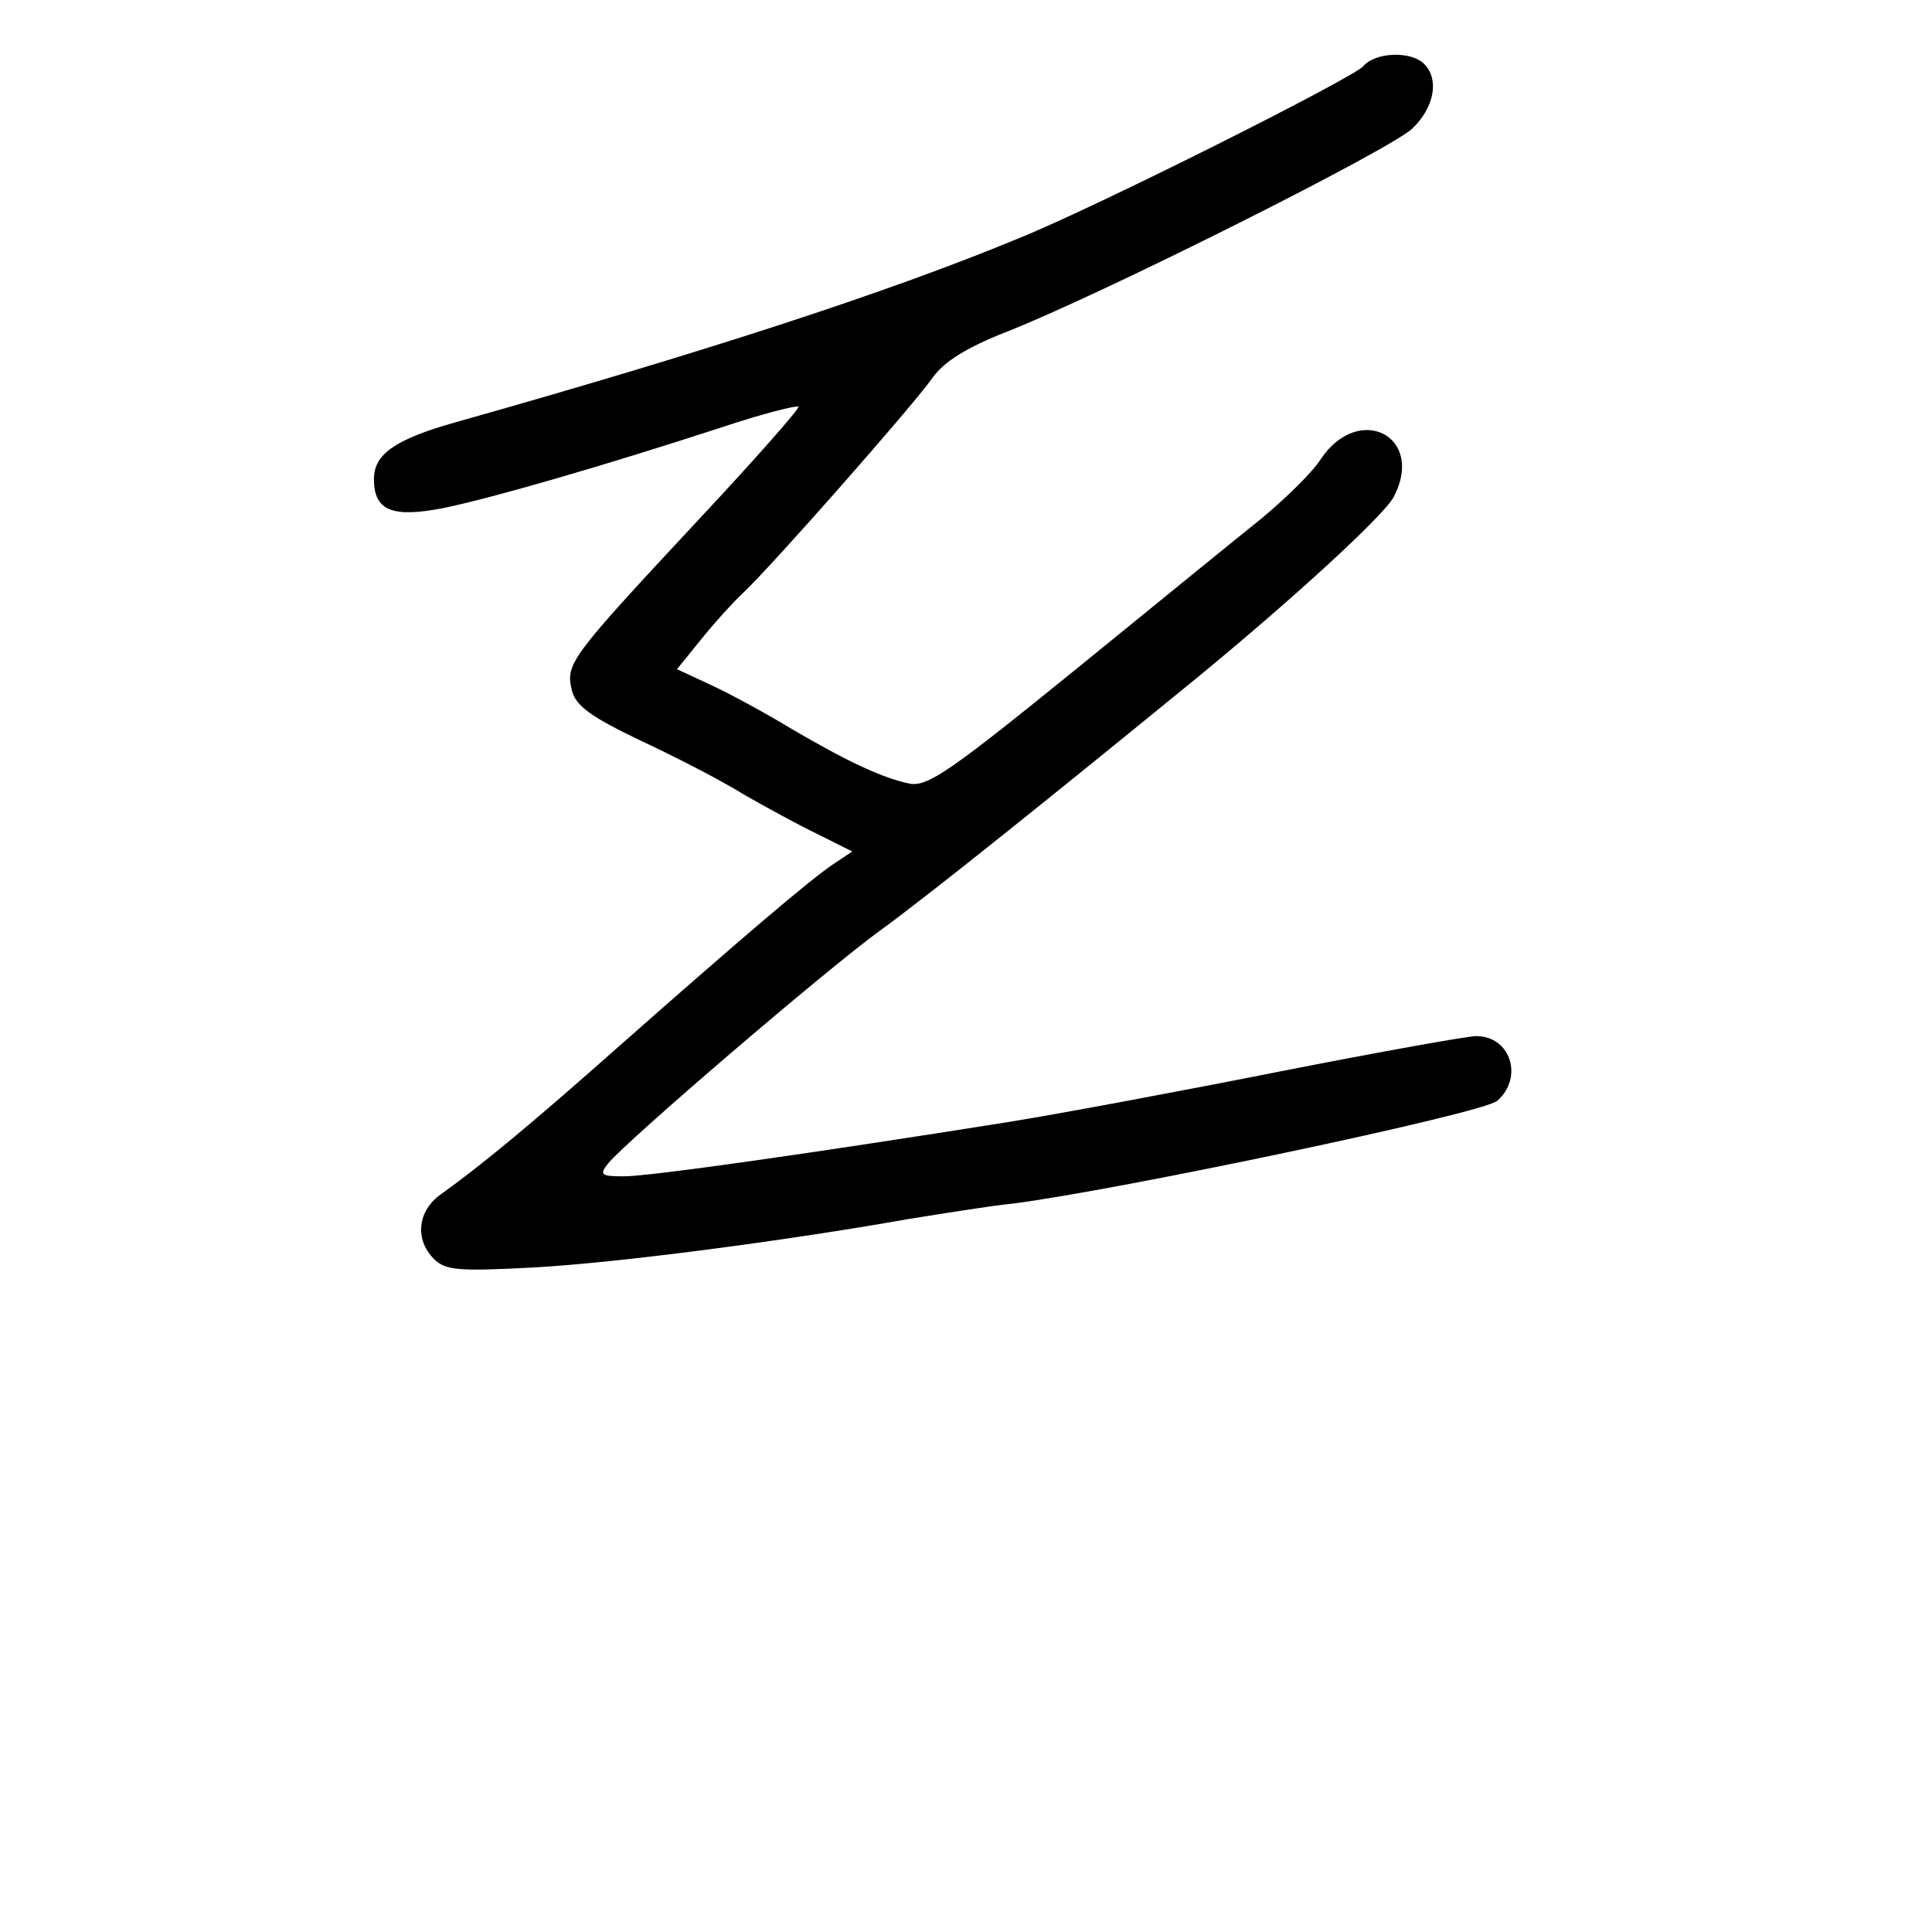<?xml version="1.0" standalone="no"?>
<!DOCTYPE svg PUBLIC "-//W3C//DTD SVG 20010904//EN"
 "http://www.w3.org/TR/2001/REC-SVG-20010904/DTD/svg10.dtd">
<svg version="1.0" xmlns="http://www.w3.org/2000/svg"
 width="248pt" height="248pt" viewBox="0 0 248 248"
 preserveAspectRatio="xMidYMid meet">
<g transform="translate(0,248) scale(0.1,-0.1)"
fill="#000000" stroke="none">
<path d="M1750 2395 c-13 -15 -345 -182 -445 -222 -167 -69 -401 -145 -720
-235 -78 -22 -105 -41 -105 -73 0 -41 24 -50 90 -37 63 13 208 55 358 104 51
17 95 28 97 26 2 -2 -57 -69 -131 -148 -163 -175 -168 -182 -160 -216 5 -20
24 -34 89 -65 45 -21 105 -52 132 -69 28 -16 70 -39 95 -51 l44 -22 -24 -16
c-30 -20 -119 -96 -272 -231 -117 -104 -183 -158 -232 -193 -30 -21 -34 -58
-9 -83 15 -15 32 -16 128 -11 108 6 322 34 480 62 44 7 105 17 135 20 134 17
605 116 622 132 34 30 17 83 -27 83 -11 0 -123 -20 -250 -45 -126 -25 -286
-55 -355 -66 -239 -38 -455 -69 -489 -69 -30 0 -32 2 -20 17 25 30 278 247
348 298 61 44 224 175 410 327 124 102 237 206 250 230 41 78 -45 122 -94 48
-11 -17 -45 -50 -75 -75 -30 -24 -138 -112 -240 -195 -159 -129 -189 -150
-212 -146 -34 7 -78 27 -153 71 -33 20 -79 45 -103 56 l-43 20 30 37 c16 20
41 48 56 62 36 34 216 238 242 275 15 21 44 39 95 59 122 48 491 233 521 261
28 27 35 63 15 83 -17 17 -63 15 -78 -3z"/>
</g>
</svg>
